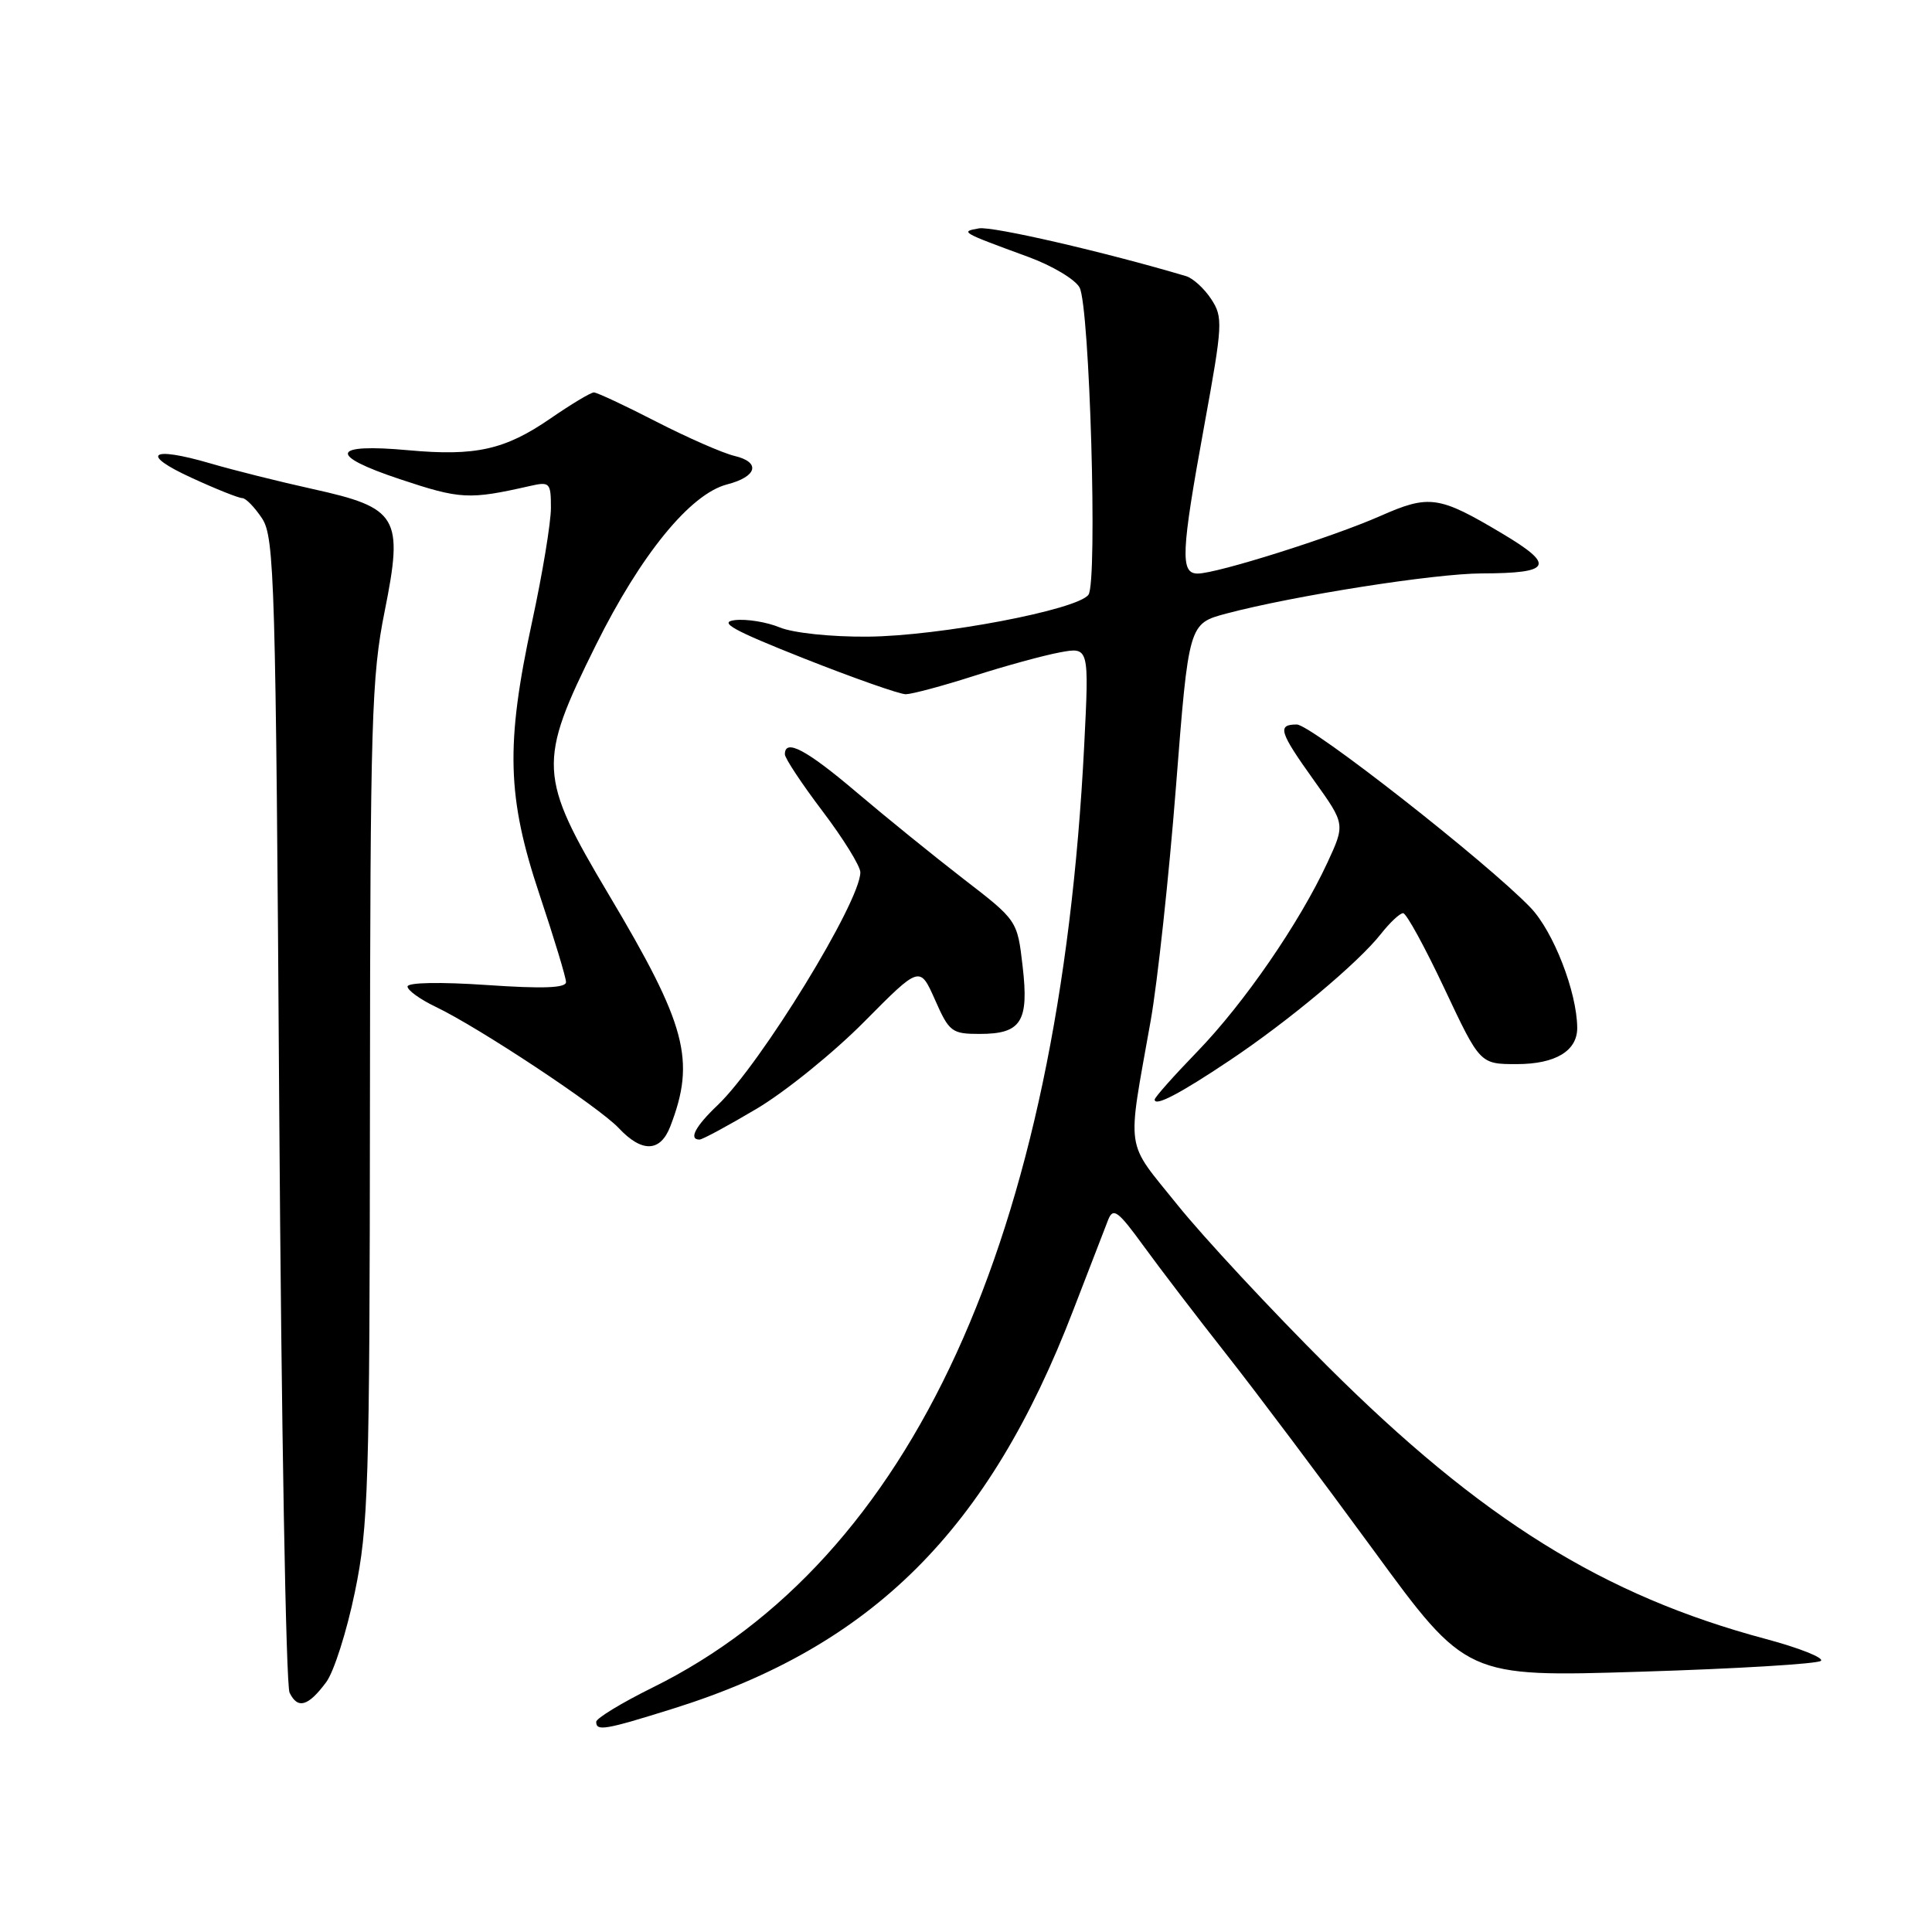 <?xml version="1.0" encoding="UTF-8" standalone="no"?>
<!DOCTYPE svg PUBLIC "-//W3C//DTD SVG 1.1//EN" "http://www.w3.org/Graphics/SVG/1.1/DTD/svg11.dtd" >
<svg xmlns="http://www.w3.org/2000/svg" xmlns:xlink="http://www.w3.org/1999/xlink" version="1.1" viewBox="0 0 256 256">
 <g >
 <path fill="currentColor"
d=" M 89.20 226.40 C 115.60 218.13 131.01 202.78 142.21 173.61 C 144.35 168.05 146.44 162.65 146.85 161.60 C 147.51 159.97 148.16 160.46 151.53 165.10 C 153.69 168.07 158.64 174.55 162.54 179.50 C 166.44 184.45 175.18 196.09 181.96 205.36 C 194.29 222.23 194.29 222.23 217.39 221.51 C 230.10 221.12 240.85 220.47 241.28 220.07 C 241.71 219.67 238.42 218.36 233.97 217.17 C 212.47 211.42 196.29 201.35 175.91 181.04 C 168.44 173.59 159.50 163.98 156.04 159.68 C 148.99 150.90 149.31 153.09 152.48 135.20 C 153.38 130.08 154.89 116.16 155.82 104.26 C 157.51 82.63 157.51 82.63 162.50 81.30 C 171.49 78.92 190.07 76.00 196.35 75.98 C 205.62 75.96 206.14 74.91 198.99 70.66 C 190.65 65.69 189.37 65.51 182.88 68.38 C 176.53 71.18 161.25 76.00 158.70 76.00 C 156.37 76.00 156.49 73.27 159.58 56.34 C 162.02 42.96 162.07 42.04 160.49 39.63 C 159.57 38.23 158.07 36.86 157.16 36.59 C 146.40 33.39 131.47 29.95 129.72 30.26 C 127.20 30.70 127.30 30.76 136.25 34.04 C 139.42 35.20 142.48 37.03 143.05 38.10 C 144.39 40.61 145.45 77.06 144.23 78.80 C 142.83 80.80 124.50 84.28 114.97 84.36 C 110.12 84.40 105.11 83.87 103.33 83.14 C 101.62 82.43 98.94 81.99 97.38 82.17 C 95.15 82.43 97.10 83.51 106.54 87.25 C 113.14 89.86 119.20 91.99 120.02 91.99 C 120.83 91.98 124.88 90.90 129.00 89.58 C 133.12 88.26 138.26 86.85 140.41 86.45 C 144.32 85.72 144.32 85.72 143.66 98.82 C 140.35 164.11 120.88 206.61 86.47 223.61 C 82.36 225.64 79.00 227.69 79.00 228.15 C 79.00 229.43 80.16 229.23 89.20 226.40 Z  M 43.22 222.90 C 44.24 221.54 45.95 216.17 47.02 210.97 C 48.82 202.26 48.98 197.06 49.02 146.00 C 49.06 95.52 49.23 89.64 50.97 81.00 C 53.48 68.48 52.78 67.30 41.41 64.79 C 37.06 63.83 30.97 62.31 27.87 61.40 C 19.89 59.07 18.49 60.16 25.40 63.32 C 28.61 64.80 31.63 66.00 32.10 66.00 C 32.57 66.00 33.75 67.22 34.73 68.70 C 36.37 71.22 36.54 76.81 37.00 146.95 C 37.28 188.50 37.89 223.31 38.37 224.29 C 39.45 226.51 40.83 226.11 43.22 222.90 Z  M 88.82 149.25 C 92.20 140.47 90.97 135.84 80.64 118.50 C 71.32 102.83 71.22 101.06 78.95 85.49 C 84.92 73.47 91.46 65.46 96.33 64.19 C 100.34 63.16 100.84 61.24 97.32 60.41 C 95.77 60.04 91.11 58.00 86.96 55.87 C 82.82 53.74 79.10 52.00 78.69 52.00 C 78.28 52.00 75.68 53.56 72.91 55.47 C 66.91 59.60 63.00 60.47 54.13 59.66 C 43.87 58.72 43.39 60.30 52.98 63.49 C 61.02 66.17 62.14 66.23 70.25 64.39 C 72.85 63.80 73.00 63.96 73.00 67.30 C 73.00 69.25 71.88 76.04 70.50 82.40 C 66.98 98.69 67.17 105.63 71.50 118.57 C 73.42 124.32 75.00 129.53 75.00 130.13 C 75.00 130.92 71.93 131.03 64.50 130.52 C 58.33 130.10 54.00 130.18 54.00 130.72 C 54.00 131.22 55.67 132.42 57.71 133.40 C 63.44 136.13 79.33 146.66 81.98 149.47 C 85.06 152.76 87.50 152.68 88.82 149.25 Z  M 100.27 146.91 C 104.06 144.66 110.47 139.47 114.52 135.38 C 121.88 127.95 121.88 127.95 123.89 132.47 C 125.77 136.74 126.12 137.00 129.82 137.00 C 135.33 137.00 136.36 135.37 135.50 128.01 C 134.80 121.96 134.80 121.96 127.65 116.45 C 123.72 113.41 117.35 108.25 113.50 104.98 C 106.86 99.34 104.00 97.82 104.00 99.95 C 104.00 100.47 106.25 103.87 109.00 107.50 C 111.75 111.13 114.00 114.77 114.00 115.59 C 114.00 119.48 100.81 140.99 95.09 146.44 C 92.13 149.25 91.21 151.00 92.69 151.00 C 93.07 151.00 96.48 149.16 100.27 146.91 Z  M 162.91 140.53 C 170.73 135.31 179.97 127.58 182.98 123.75 C 184.17 122.24 185.49 121.00 185.92 121.00 C 186.35 121.00 188.81 125.50 191.40 131.00 C 196.11 141.00 196.11 141.00 200.98 141.00 C 206.11 141.00 209.01 139.25 208.99 136.18 C 208.95 131.44 205.84 123.43 202.80 120.26 C 197.04 114.26 173.73 96.00 171.83 96.00 C 169.20 96.00 169.51 96.98 174.13 103.44 C 178.25 109.20 178.25 109.20 175.88 114.32 C 172.18 122.29 164.86 132.93 158.65 139.34 C 155.54 142.55 153.00 145.41 153.00 145.70 C 153.00 146.67 156.32 144.94 162.91 140.53 Z "/>
</g>
</svg>